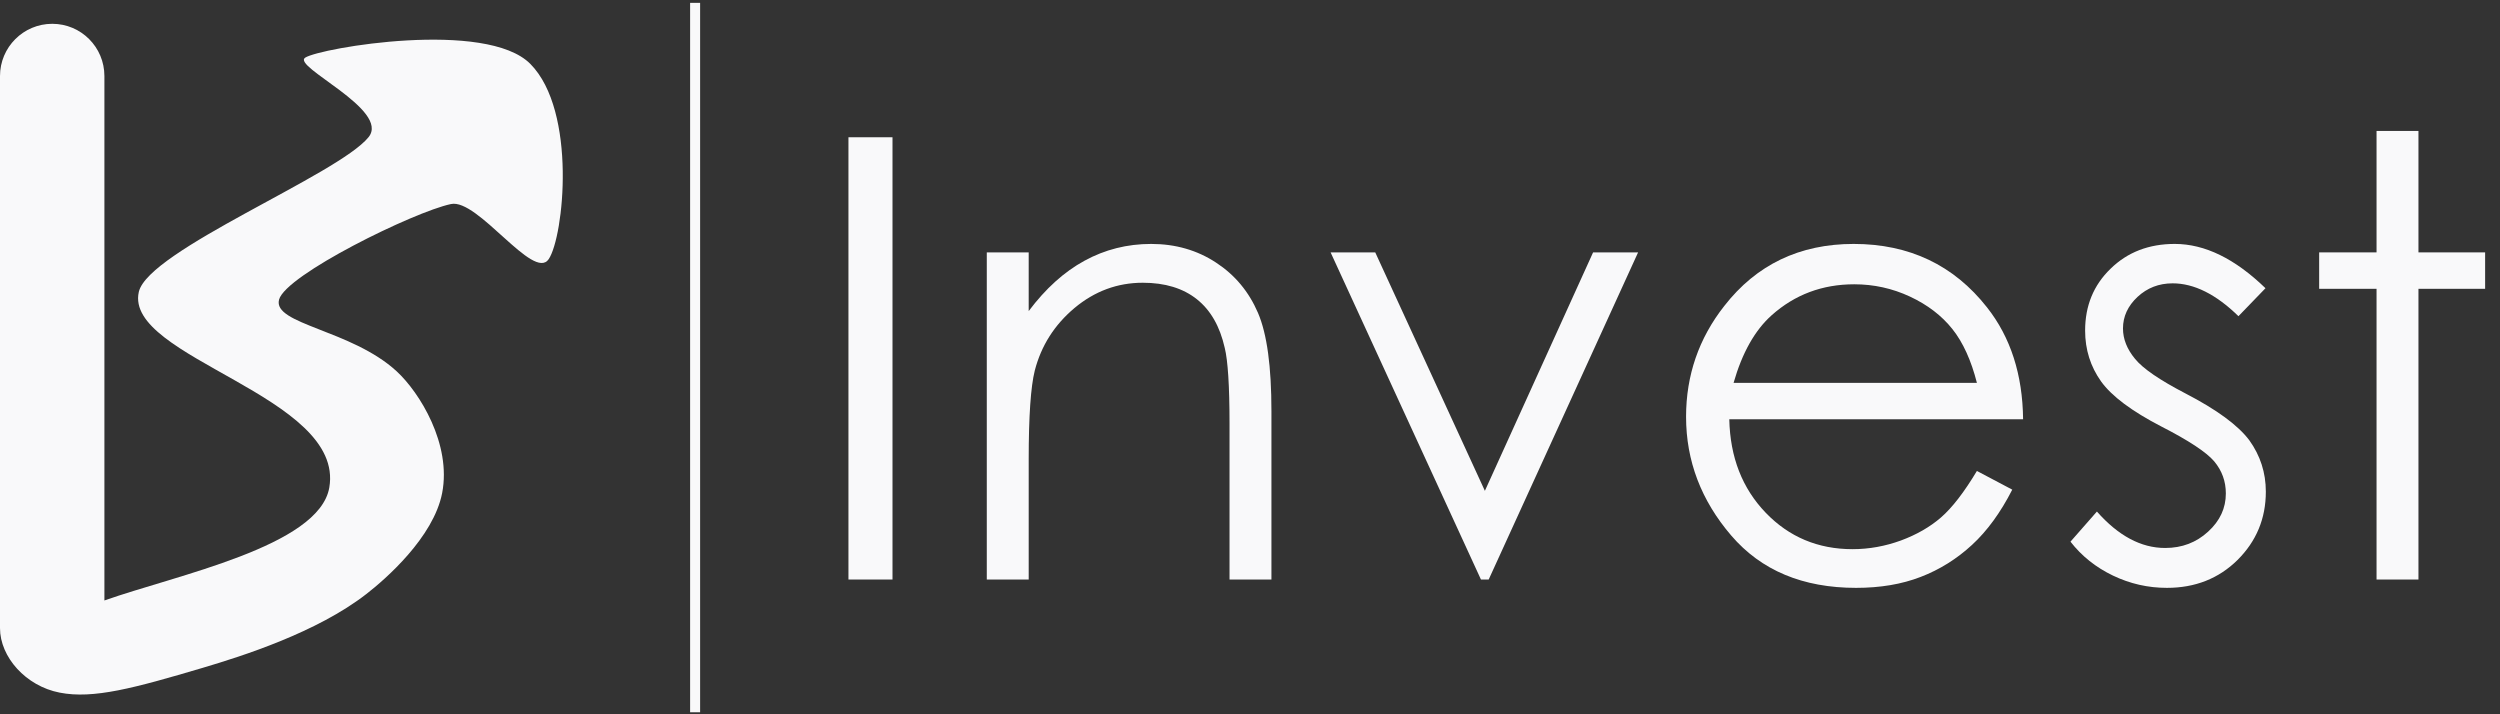 <?xml version="1.0" encoding="UTF-8" standalone="no"?><!DOCTYPE svg PUBLIC "-//W3C//DTD SVG 1.1//EN" "http://www.w3.org/Graphics/SVG/1.1/DTD/svg11.dtd"><svg width="100%" height="100%" viewBox="0 0 21 6" version="1.1" xmlns="http://www.w3.org/2000/svg" xmlns:xlink="http://www.w3.org/1999/xlink" xml:space="preserve" xmlns:serif="http://www.serif.com/" style="fill-rule:evenodd;clip-rule:evenodd;stroke-linejoin:round;stroke-miterlimit:1.414;"><rect x="0" y="0" width="21" height="6" fill="#333333" stroke="none"/><rect x="5.797" y="0.024" width="0.084" height="5.959" style="fill:#f9f9fa;"/><path d="M0.501,5.818c-0.284,-0.055 -0.501,-0.299 -0.501,-0.542l0,-4.637c0,-0.243 0.197,-0.439 0.439,-0.439c0.242,0 0.438,0.196 0.438,0.439l0,4.405c0.6,-0.213 1.803,-0.454 1.889,-0.948c0.134,-0.771 -1.726,-1.089 -1.6,-1.644c0.08,-0.349 1.675,-0.984 1.93,-1.3c0.185,-0.23 -0.649,-0.594 -0.532,-0.668c0.132,-0.083 1.522,-0.32 1.891,0.053c0.393,0.397 0.281,1.452 0.154,1.64c-0.127,0.188 -0.596,-0.512 -0.821,-0.463c-0.312,0.066 -1.389,0.595 -1.444,0.803c-0.055,0.208 0.608,0.252 0.988,0.602c0.193,0.178 0.462,0.612 0.382,1.023c-0.072,0.37 -0.474,0.722 -0.637,0.848c-0.414,0.322 -1.041,0.521 -1.375,0.62c-0.574,0.17 -0.918,0.264 -1.201,0.208Z" style="fill:#f9f9fa;"/><rect x="7.127" y="1.153" width="0.37" height="3.715" style="fill:#f9f9fa;"/><path d="M8.289,2.12l0.352,0l0,0.493c0.142,-0.189 0.298,-0.33 0.469,-0.423c0.172,-0.094 0.358,-0.141 0.56,-0.141c0.205,0 0.387,0.053 0.545,0.157c0.159,0.104 0.276,0.245 0.352,0.422c0.076,0.177 0.113,0.452 0.113,0.826l0,1.414l-0.352,0l0,-1.311c0,-0.316 -0.014,-0.528 -0.04,-0.634c-0.041,-0.182 -0.119,-0.318 -0.235,-0.41c-0.116,-0.092 -0.267,-0.138 -0.454,-0.138c-0.213,0 -0.404,0.071 -0.573,0.212c-0.169,0.142 -0.28,0.317 -0.334,0.526c-0.034,0.136 -0.051,0.385 -0.051,0.747l0,1.008l-0.352,0l0,-2.748Z" style="fill:#f9f9fa;fill-rule:nonzero;"/><path d="M11.177,2.12l0.375,0l0.921,2.003l0.909,-2.003l0.378,0l-1.255,2.748l-0.065,0l-1.263,-2.748Z" style="fill:#f9f9fa;fill-rule:nonzero;"/><path d="M16.606,3.956l0.297,0.157c-0.098,0.192 -0.21,0.346 -0.338,0.464c-0.128,0.118 -0.272,0.208 -0.431,0.269c-0.16,0.062 -0.341,0.092 -0.543,0.092c-0.447,0 -0.797,-0.146 -1.049,-0.44c-0.252,-0.294 -0.379,-0.626 -0.379,-0.997c0,-0.348 0.107,-0.659 0.321,-0.931c0.27,-0.347 0.633,-0.521 1.087,-0.521c0.467,0 0.841,0.178 1.12,0.533c0.198,0.251 0.299,0.564 0.303,0.94l-2.468,0c0.007,0.319 0.109,0.58 0.306,0.785c0.196,0.204 0.44,0.306 0.729,0.306c0.14,0 0.275,-0.025 0.407,-0.073c0.132,-0.049 0.245,-0.114 0.337,-0.194c0.093,-0.081 0.193,-0.21 0.301,-0.39Zm0,-0.74c-0.048,-0.188 -0.116,-0.339 -0.206,-0.452c-0.09,-0.113 -0.209,-0.204 -0.357,-0.273c-0.148,-0.069 -0.304,-0.103 -0.467,-0.103c-0.269,0 -0.5,0.087 -0.694,0.26c-0.141,0.126 -0.248,0.316 -0.32,0.568l2.044,0Z" style="fill:#f9f9fa;fill-rule:nonzero;"/><path d="M19.03,2.421l-0.227,0.235c-0.188,-0.184 -0.373,-0.276 -0.553,-0.276c-0.115,0 -0.213,0.038 -0.295,0.114c-0.081,0.076 -0.122,0.164 -0.122,0.265c0,0.089 0.034,0.174 0.101,0.255c0.067,0.083 0.209,0.179 0.424,0.291c0.263,0.136 0.441,0.267 0.536,0.393c0.092,0.128 0.139,0.272 0.139,0.432c0,0.226 -0.08,0.417 -0.238,0.574c-0.158,0.156 -0.356,0.234 -0.593,0.234c-0.158,0 -0.309,-0.034 -0.453,-0.103c-0.144,-0.069 -0.263,-0.164 -0.357,-0.285l0.222,-0.253c0.18,0.204 0.371,0.306 0.573,0.306c0.142,0 0.262,-0.046 0.361,-0.137c0.1,-0.091 0.149,-0.198 0.149,-0.321c0,-0.101 -0.032,-0.191 -0.098,-0.27c-0.066,-0.077 -0.214,-0.175 -0.445,-0.293c-0.247,-0.128 -0.416,-0.254 -0.505,-0.378c-0.089,-0.125 -0.134,-0.267 -0.134,-0.427c0,-0.209 0.071,-0.382 0.214,-0.52c0.142,-0.139 0.322,-0.208 0.539,-0.208c0.252,0 0.506,0.124 0.762,0.372Z" style="fill:#f9f9fa;fill-rule:nonzero;"/><path d="M19.963,1.1l0.352,0l0,1.02l0.56,0l0,0.306l-0.56,0l0,2.442l-0.352,0l0,-2.442l-0.482,0l0,-0.306l0.482,0l0,-1.02Z" style="fill:#f9f9fa;fill-rule:nonzero;"/></svg>